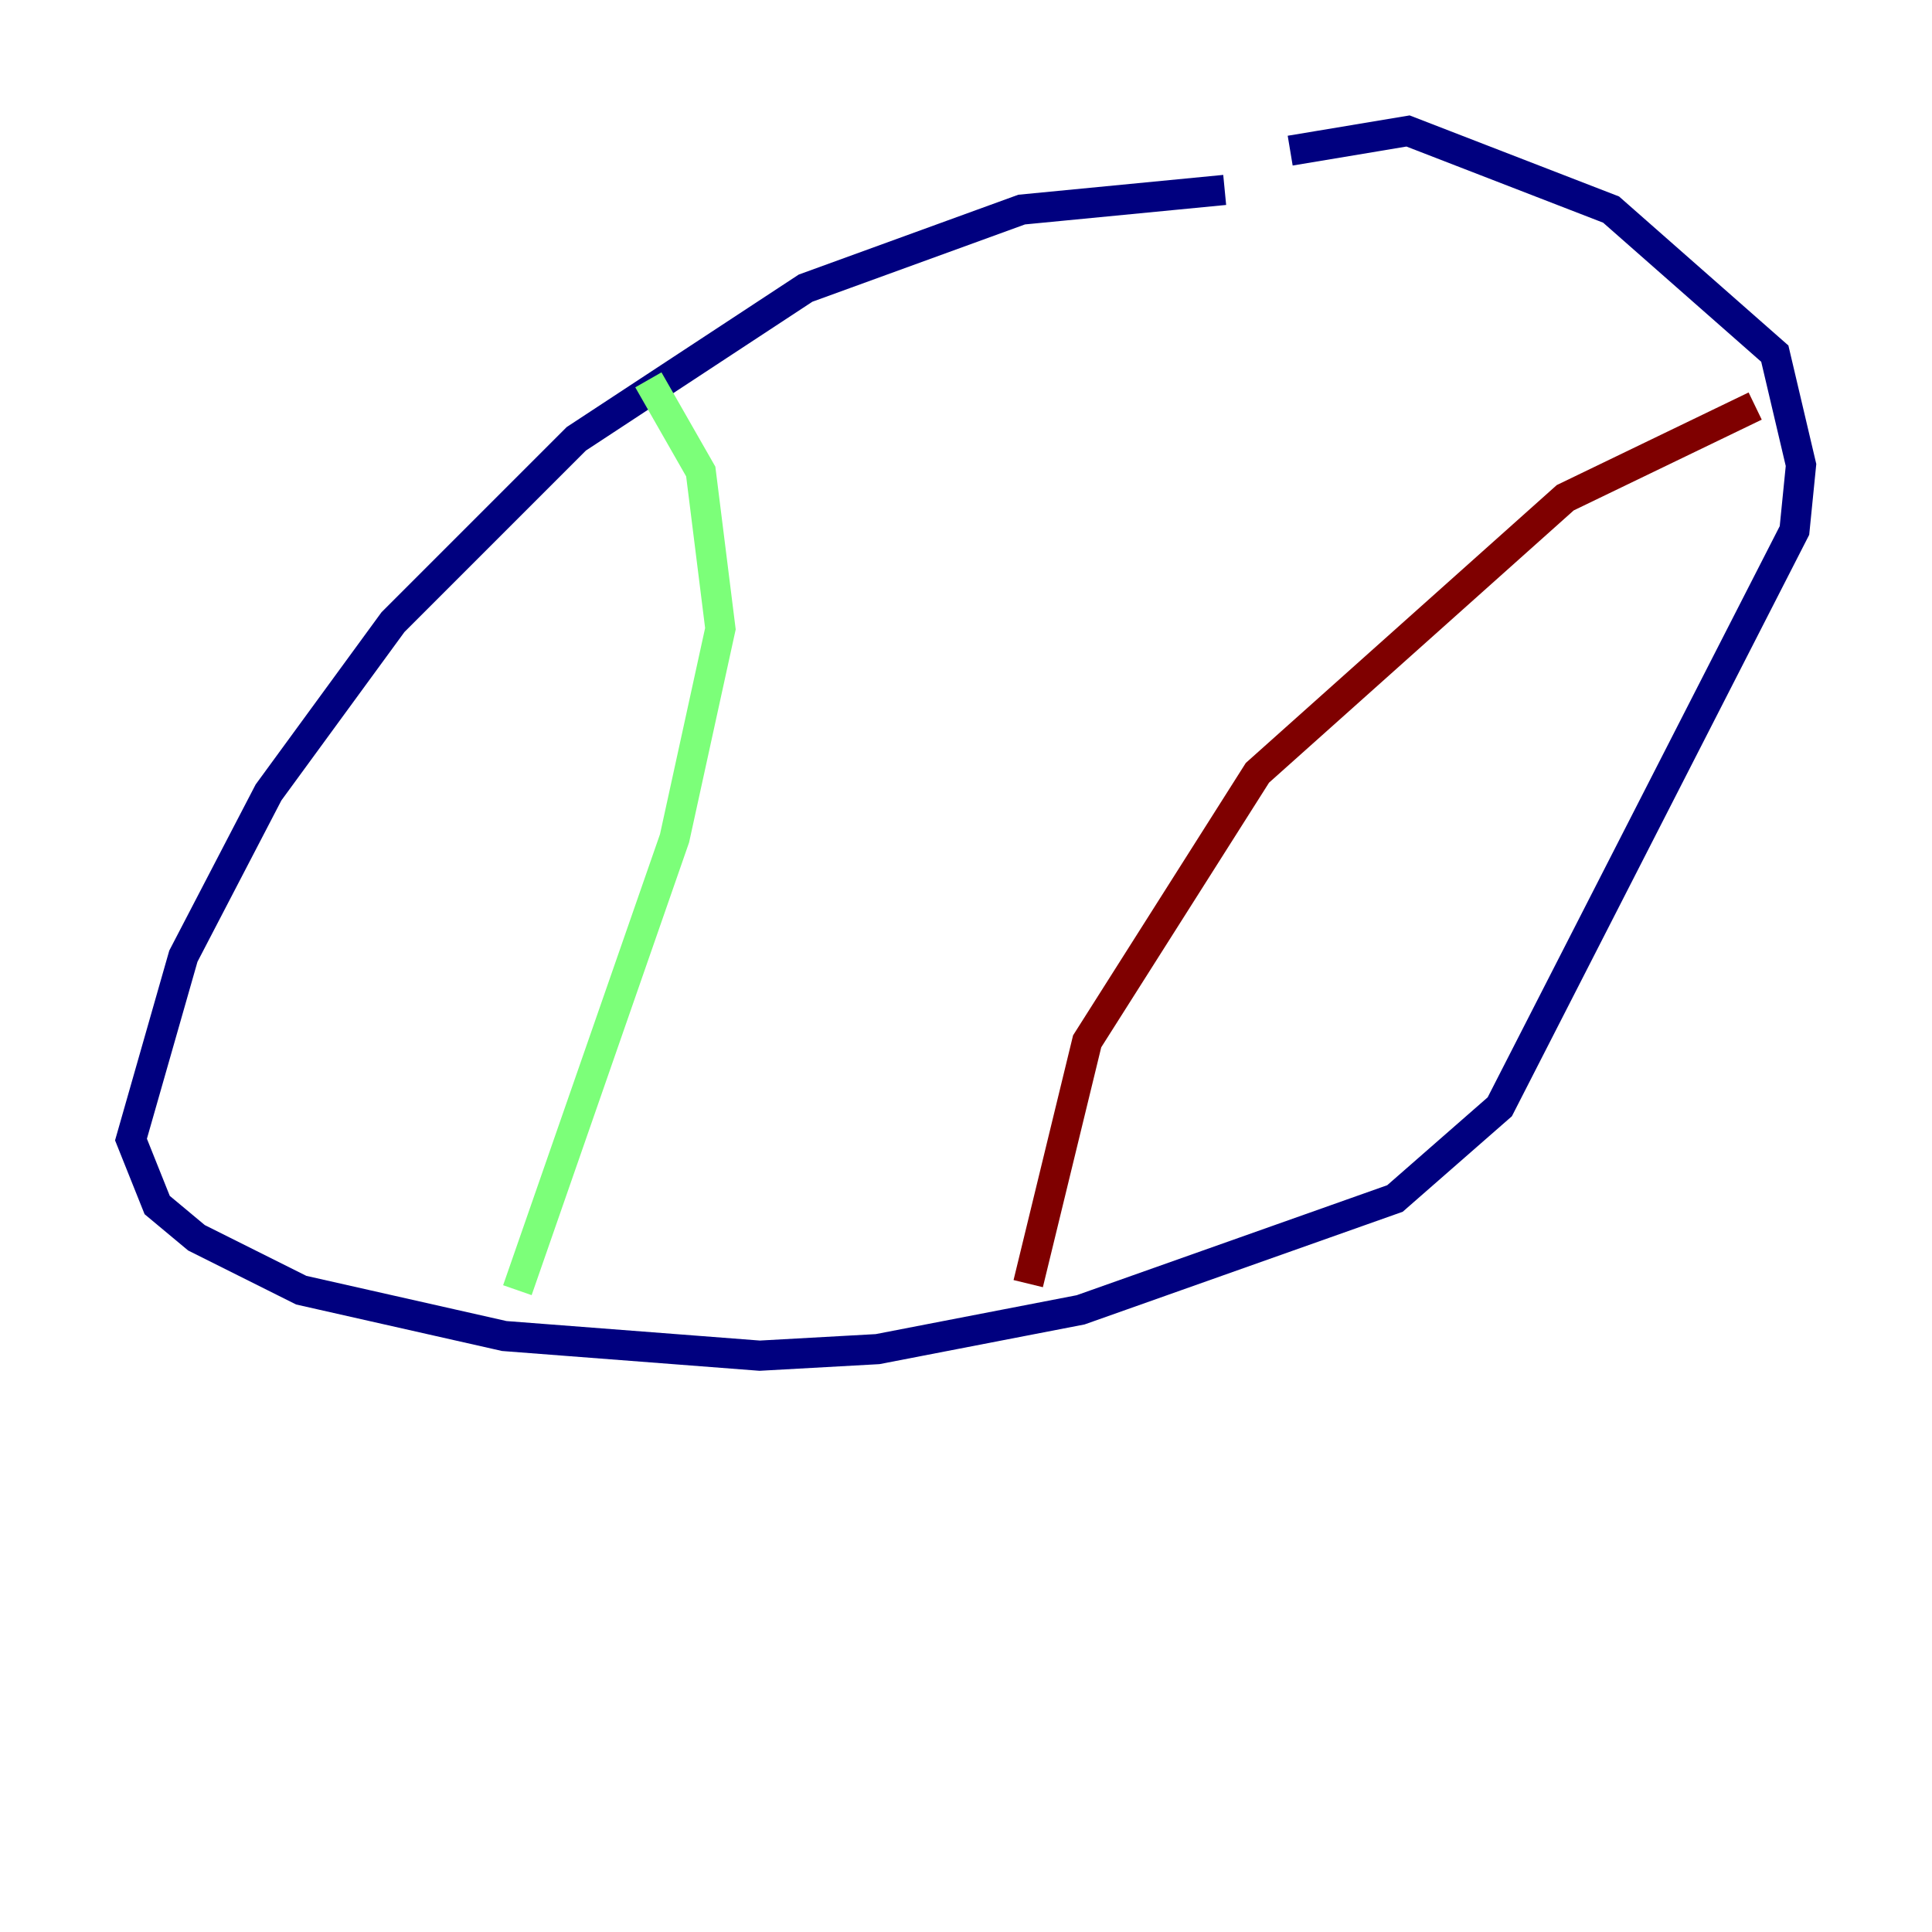<?xml version="1.0" encoding="utf-8" ?>
<svg baseProfile="tiny" height="128" version="1.2" viewBox="0,0,128,128" width="128" xmlns="http://www.w3.org/2000/svg" xmlns:ev="http://www.w3.org/2001/xml-events" xmlns:xlink="http://www.w3.org/1999/xlink"><defs /><polyline fill="none" points="81.139,12.583 67.688,13.885 53.37,19.091 38.183,29.071 26.034,41.22 17.79,52.502 12.149,63.349 8.678,75.498 10.414,79.837 13.017,82.007 19.959,85.478 33.41,88.515 50.332,89.817 58.142,89.383 71.593,86.78 92.42,79.403 99.363,73.329 118.888,35.146 119.322,30.807 117.586,23.43 106.739,13.885 93.288,8.678 85.478,9.98" stroke="#00007f" stroke-width="2" /><polyline fill="none" points="42.956,25.166 46.427,31.241 47.729,41.654 44.691,55.539 34.278,85.478" stroke="#7cff79" stroke-width="2" /><polyline fill="none" points="116.285,26.902 103.702,32.976 83.308,51.2 72.027,68.99 68.122,85.044" stroke="#7f0000" stroke-width="2" /></svg>